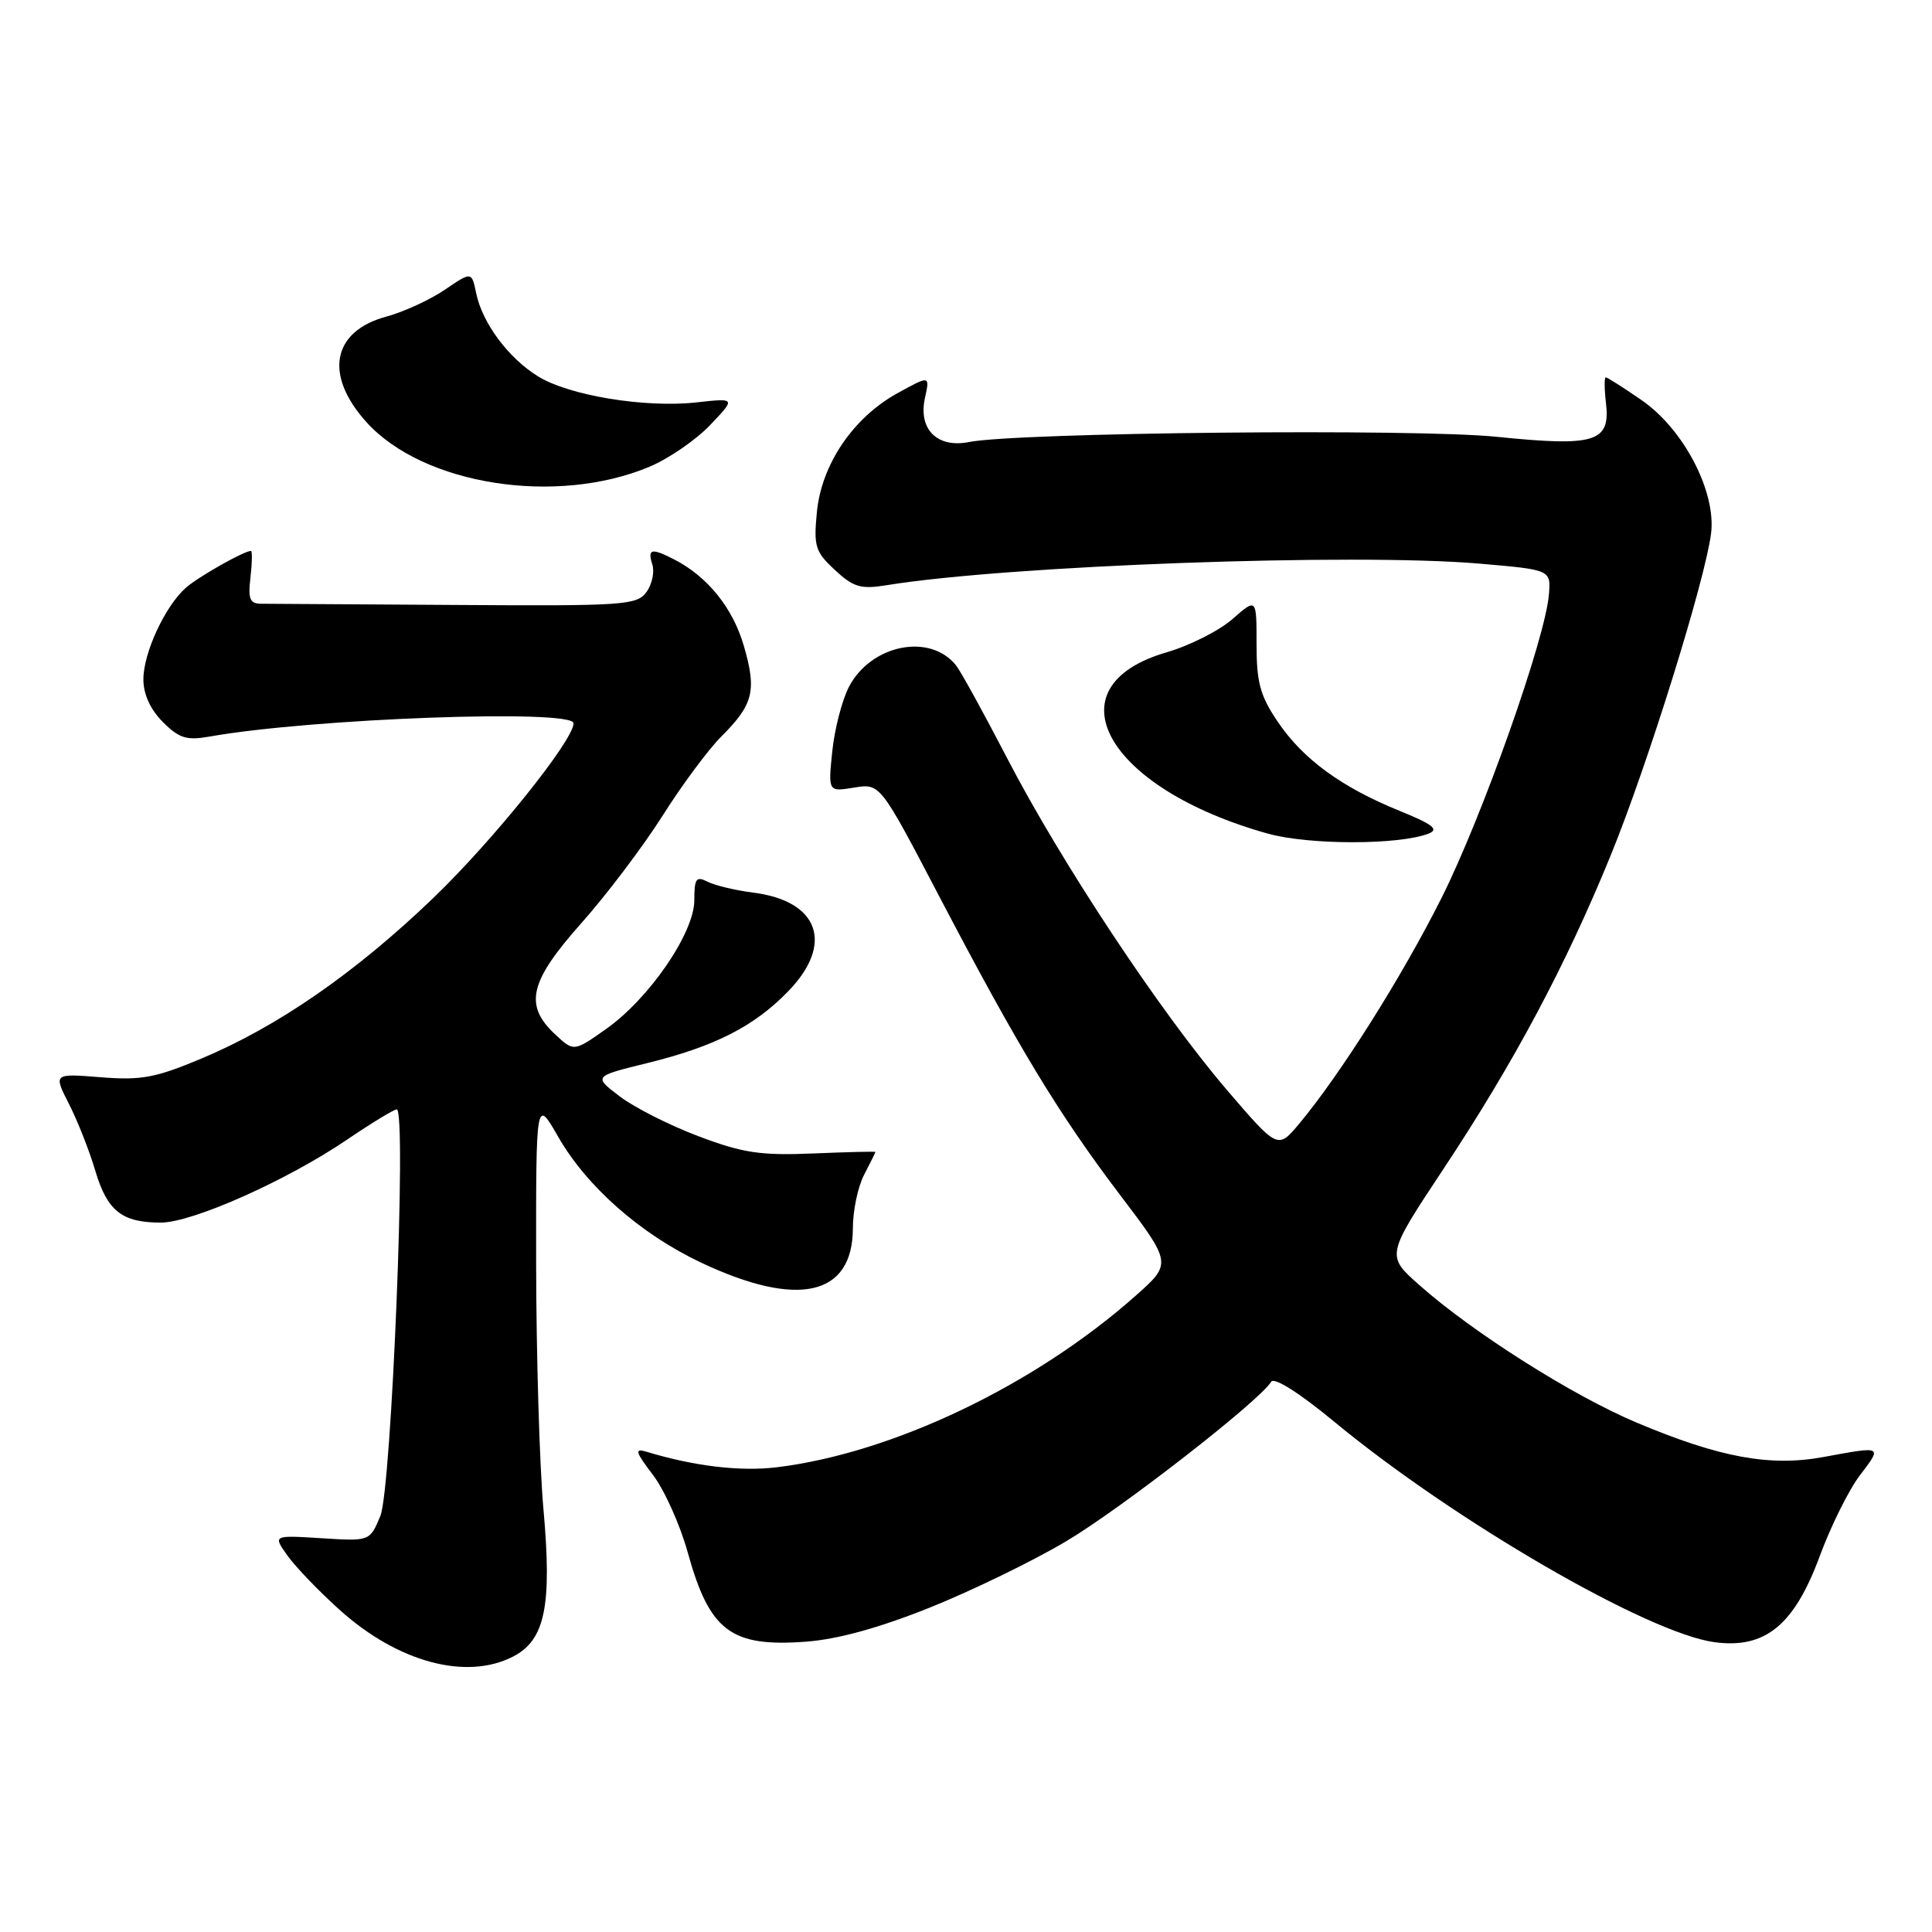 <?xml version="1.0" encoding="UTF-8" standalone="no"?>
<!DOCTYPE svg PUBLIC "-//W3C//DTD SVG 1.1//EN" "http://www.w3.org/Graphics/SVG/1.1/DTD/svg11.dtd" >
<svg xmlns="http://www.w3.org/2000/svg" xmlns:xlink="http://www.w3.org/1999/xlink" version="1.1" viewBox="0 0 256 256">
 <g >
 <path fill="currentColor"
d=" M 68.01 219.49 C 72.23 217.31 73.16 212.76 72.01 199.98 C 71.49 194.21 71.06 179.60 71.04 167.50 C 71.02 145.50 71.02 145.50 73.95 150.61 C 77.75 157.24 84.87 163.51 92.89 167.30 C 105.74 173.37 112.99 171.73 113.01 162.75 C 113.01 160.41 113.68 157.21 114.51 155.64 C 115.33 154.06 116.00 152.71 116.00 152.64 C 116.00 152.56 112.29 152.65 107.75 152.84 C 100.76 153.13 98.44 152.78 92.56 150.56 C 88.74 149.12 84.05 146.75 82.12 145.28 C 78.63 142.62 78.63 142.62 85.74 140.87 C 94.70 138.67 99.93 136.01 104.44 131.35 C 110.54 125.08 108.53 119.39 99.83 118.28 C 97.45 117.98 94.71 117.32 93.75 116.83 C 92.25 116.06 92.00 116.41 92.00 119.29 C 92.00 123.62 86.01 132.35 80.25 136.39 C 76.02 139.37 76.02 139.37 73.51 137.01 C 69.41 133.16 70.17 130.03 77.05 122.30 C 80.38 118.56 85.21 112.16 87.80 108.08 C 90.38 103.99 93.89 99.27 95.59 97.58 C 99.83 93.35 100.29 91.51 98.56 85.57 C 97.10 80.55 93.76 76.40 89.32 74.12 C 86.31 72.58 85.77 72.71 86.44 74.80 C 86.75 75.79 86.40 77.44 85.65 78.46 C 84.39 80.19 82.64 80.31 60.40 80.16 C 47.25 80.07 35.66 80.00 34.64 80.00 C 33.10 80.00 32.85 79.39 33.19 76.50 C 33.41 74.58 33.44 73.00 33.25 73.00 C 32.34 73.00 26.29 76.42 24.64 77.87 C 21.89 80.29 19.00 86.50 19.00 90.01 C 19.00 91.99 19.92 94.01 21.57 95.66 C 23.75 97.84 24.72 98.14 27.82 97.59 C 41.36 95.19 76.00 93.93 76.00 95.84 C 76.00 98.10 65.29 111.43 57.38 119.02 C 47.10 128.89 36.81 136.02 26.72 140.25 C 20.61 142.82 18.72 143.17 13.34 142.74 C 7.08 142.24 7.08 142.24 9.14 146.28 C 10.27 148.50 11.85 152.49 12.63 155.14 C 14.22 160.47 16.15 162.00 21.31 162.00 C 25.50 162.00 38.00 156.43 46.00 151.00 C 49.24 148.80 52.20 147.00 52.57 147.00 C 53.91 147.00 51.88 197.29 50.40 200.87 C 49.00 204.23 49.00 204.23 42.58 203.82 C 36.16 203.42 36.16 203.42 38.09 206.12 C 39.14 207.61 42.27 210.86 45.03 213.34 C 52.74 220.27 61.82 222.70 68.01 219.49 Z  M 123.19 213.02 C 128.73 210.80 136.86 206.85 141.25 204.24 C 148.52 199.93 166.85 185.67 168.44 183.09 C 168.84 182.45 172.19 184.58 176.80 188.39 C 192.71 201.54 218.37 216.42 227.19 217.60 C 233.90 218.50 237.74 215.35 241.12 206.21 C 242.59 202.22 244.99 197.39 246.45 195.48 C 249.43 191.57 249.50 191.61 241.63 193.06 C 234.54 194.37 227.86 193.14 216.83 188.49 C 208.36 184.92 195.09 176.52 188.06 170.27 C 183.66 166.37 183.66 166.37 191.24 154.93 C 200.60 140.81 207.48 127.92 213.46 113.26 C 218.33 101.32 225.90 77.03 226.72 70.73 C 227.44 65.19 223.11 56.86 217.49 53.00 C 215.10 51.35 212.97 50.00 212.77 50.00 C 212.57 50.00 212.58 51.54 212.80 53.41 C 213.40 58.59 211.39 59.21 198.33 57.88 C 187.54 56.77 134.88 57.30 128.41 58.57 C 124.18 59.41 121.65 56.88 122.56 52.74 C 123.22 49.73 123.22 49.73 118.90 52.11 C 113.03 55.36 108.85 61.54 108.24 67.87 C 107.80 72.40 108.03 73.12 110.63 75.53 C 113.10 77.82 114.06 78.10 117.50 77.54 C 133.54 74.93 179.40 73.26 196.00 74.68 C 205.50 75.50 205.50 75.50 205.24 78.76 C 204.79 84.55 196.42 108.21 191.00 119.00 C 185.79 129.39 177.63 142.33 172.15 148.90 C 169.31 152.29 169.31 152.29 162.55 144.40 C 153.75 134.12 140.66 114.36 133.47 100.50 C 130.33 94.45 127.27 88.89 126.67 88.15 C 123.20 83.83 115.39 85.42 112.48 91.03 C 111.57 92.79 110.58 96.63 110.28 99.57 C 109.73 104.92 109.73 104.92 113.18 104.36 C 116.62 103.80 116.62 103.80 124.39 118.65 C 134.90 138.73 140.24 147.55 148.40 158.32 C 155.31 167.42 155.31 167.42 150.40 171.76 C 137.04 183.59 118.26 192.55 102.94 194.42 C 98.07 195.01 91.96 194.28 85.62 192.35 C 84.05 191.88 84.20 192.39 86.51 195.42 C 88.04 197.43 90.11 202.04 91.12 205.68 C 94.02 216.14 96.84 218.27 106.80 217.53 C 110.98 217.22 116.51 215.70 123.19 213.02 Z  M 189.31 110.45 C 190.71 109.90 189.84 109.22 185.47 107.45 C 177.75 104.31 172.68 100.61 169.33 95.67 C 166.98 92.21 166.50 90.45 166.50 85.37 C 166.50 79.23 166.50 79.23 163.32 82.02 C 161.57 83.56 157.63 85.55 154.57 86.44 C 138.99 90.97 146.53 104.46 168.00 110.46 C 173.46 111.98 185.42 111.98 189.31 110.45 Z  M 86.12 61.82 C 88.66 60.74 92.26 58.26 94.12 56.30 C 97.50 52.74 97.50 52.74 92.28 53.32 C 85.50 54.07 75.41 52.42 71.29 49.87 C 67.36 47.44 63.92 42.82 63.10 38.87 C 62.50 35.97 62.50 35.97 58.93 38.40 C 56.97 39.73 53.49 41.33 51.20 41.95 C 44.00 43.89 42.91 49.68 48.56 55.94 C 56.10 64.28 73.75 67.04 86.12 61.82 Z "/>
</g>
</svg>